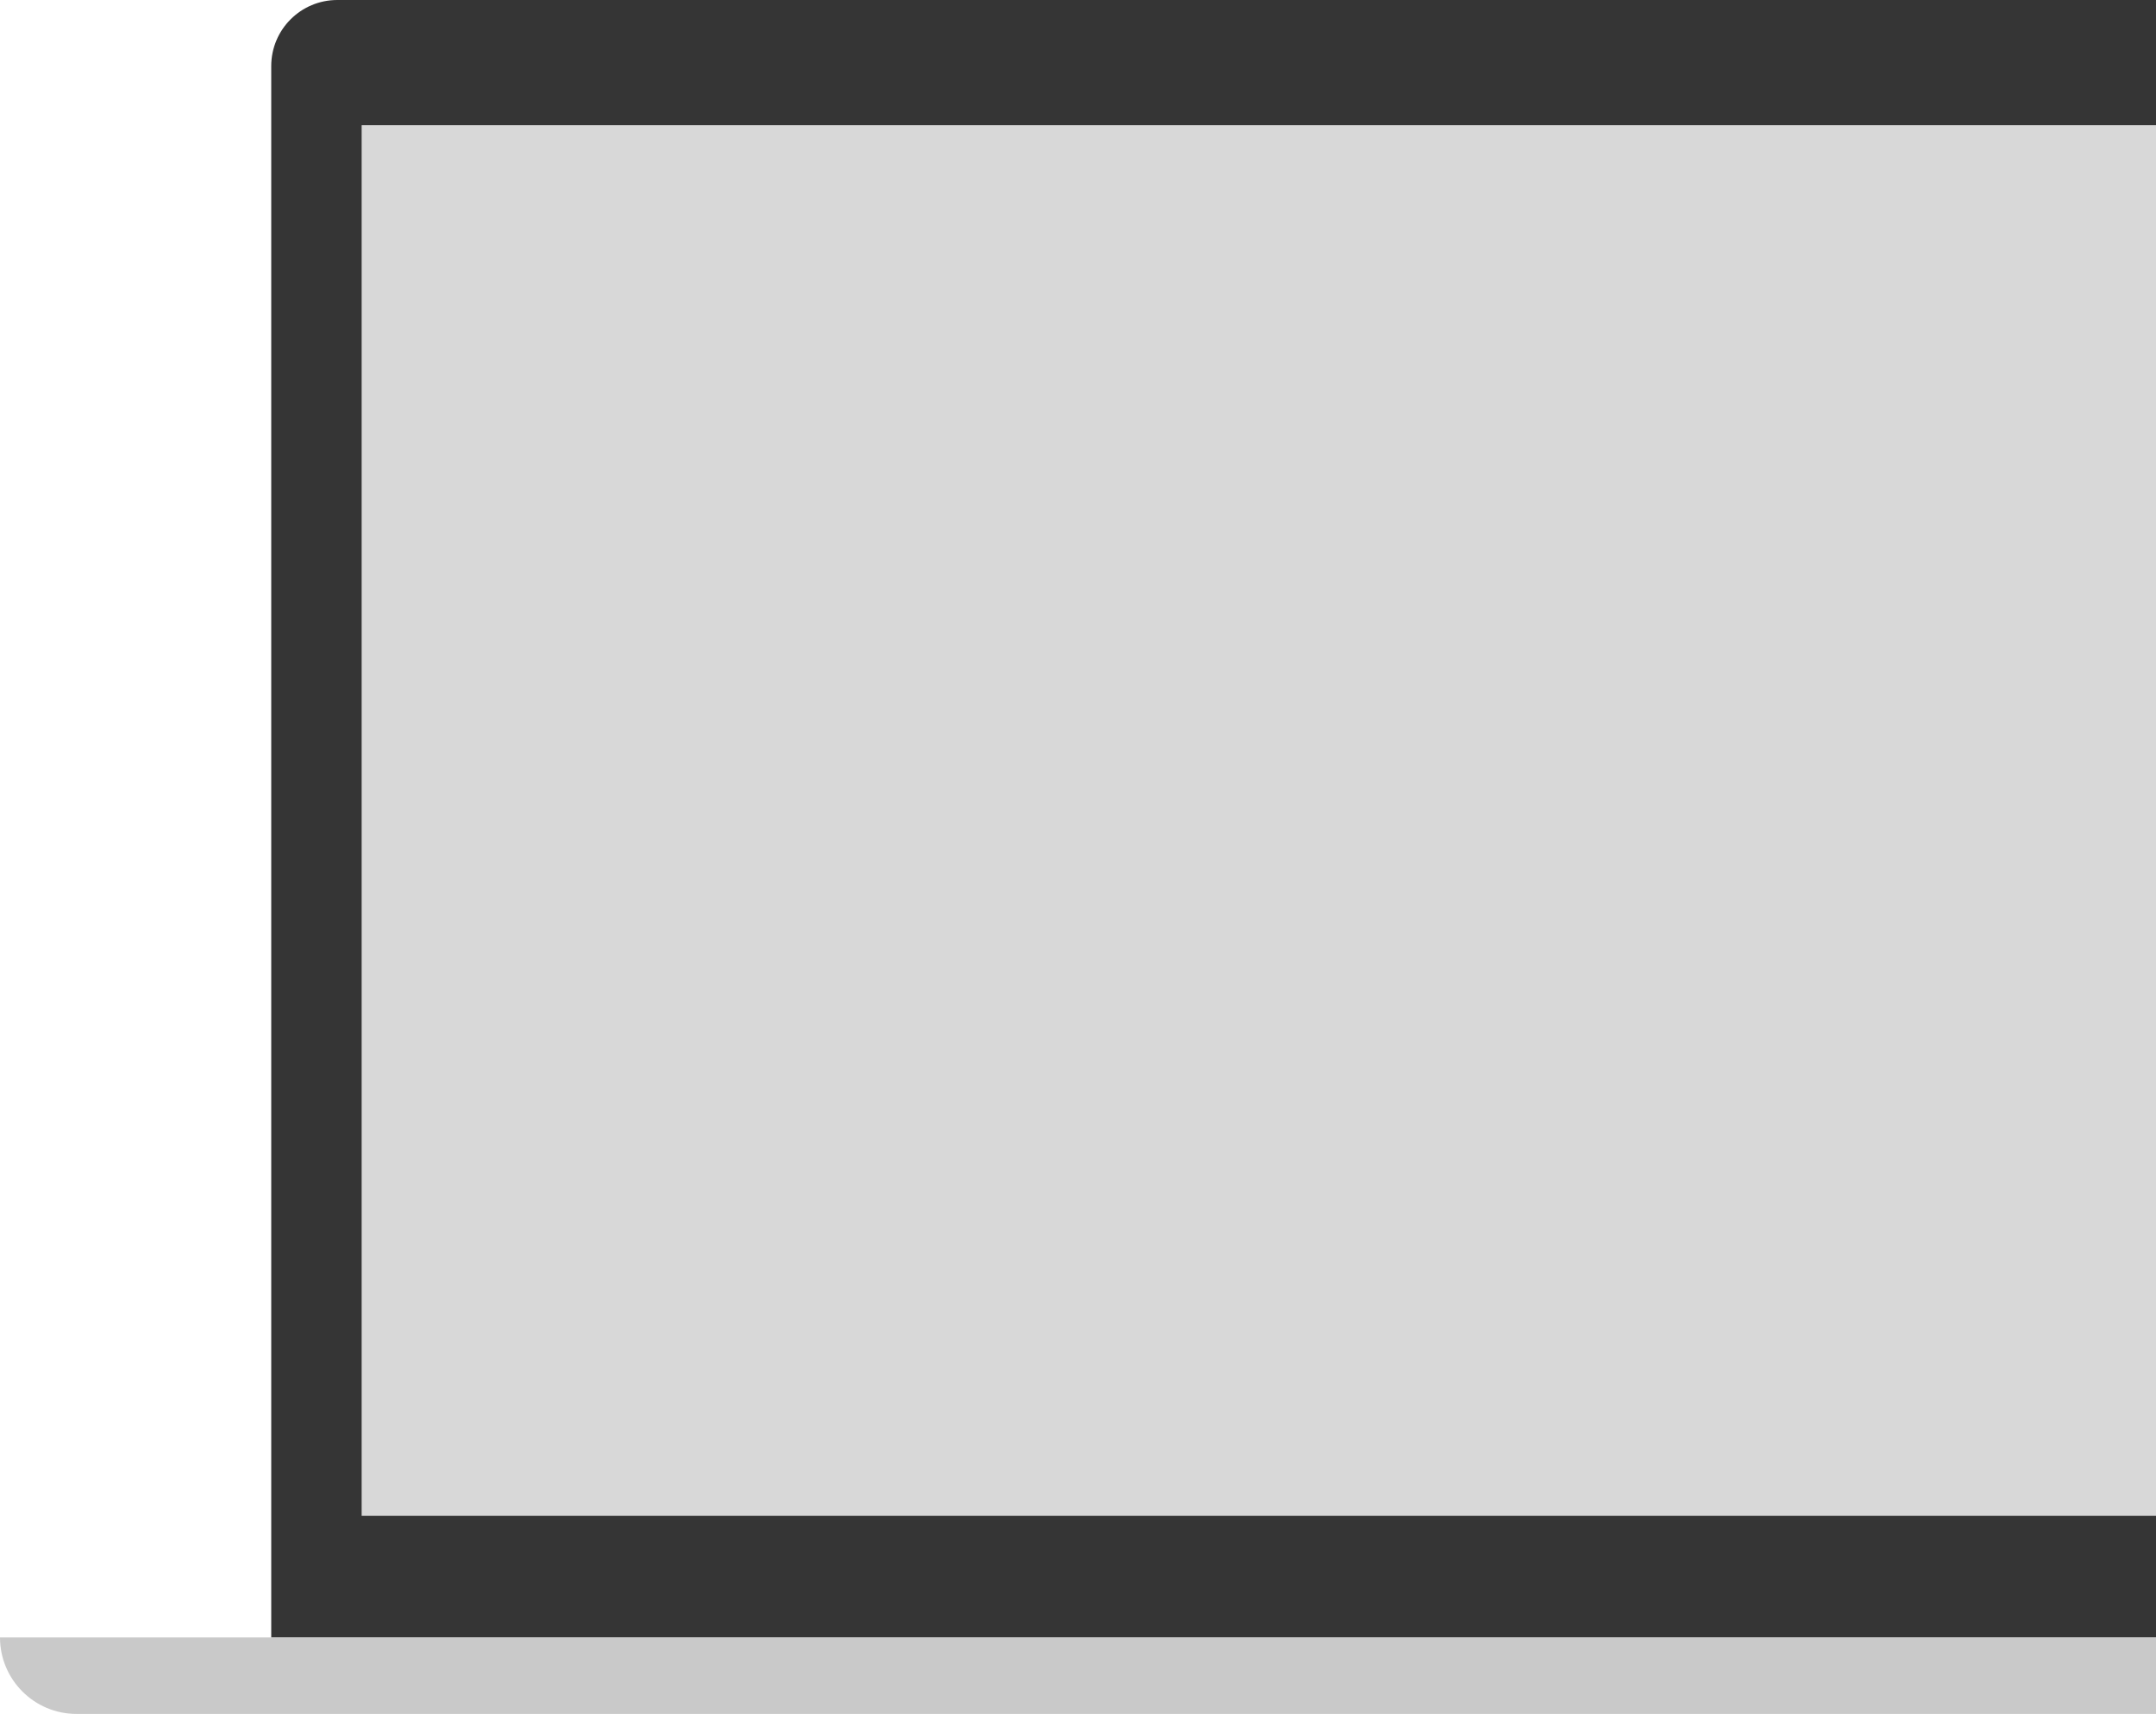 <?xml version="1.0" encoding="UTF-8"?>
<svg width="620px" height="493px" viewBox="0 0 620 493" version="1.1" xmlns="http://www.w3.org/2000/svg" xmlns:xlink="http://www.w3.org/1999/xlink">
    <!-- Generator: Sketch 46.2 (44496) - http://www.bohemiancoding.com/sketch -->
    <title>Group 3</title>
    <desc>Created with Sketch.</desc>
    <defs></defs>
    <g id="Skinned" stroke="none" stroke-width="1" fill="none" fill-rule="evenodd">
        <g id="W-2.0-Features" transform="translate(-820, -310)">
            <g id="Group-3" transform="translate(1130.5, 556.5) scale(-1, 1) translate(-1130.5, -556.5) translate(820, 310)">
                <path d="M0,0 L524,0 L524,0 C534.493,-1.92760819e-15 543,8.507 543,19 L543,471 L0,471 L0,0 Z" id="Rectangle-5" fill="#353535"></path>
                <path d="M0,471 L621,471 L621,471 L621,471 C621,483.15 611.15,493 599,493 L0,493 L0,471 Z" id="Rectangle-5" fill="#C9C9C9"></path>
                <rect id="Rectangle-6" fill="#D8D8D8" x="0" y="36" width="517" height="400"></rect>
            </g>
        </g>
    </g>
</svg>